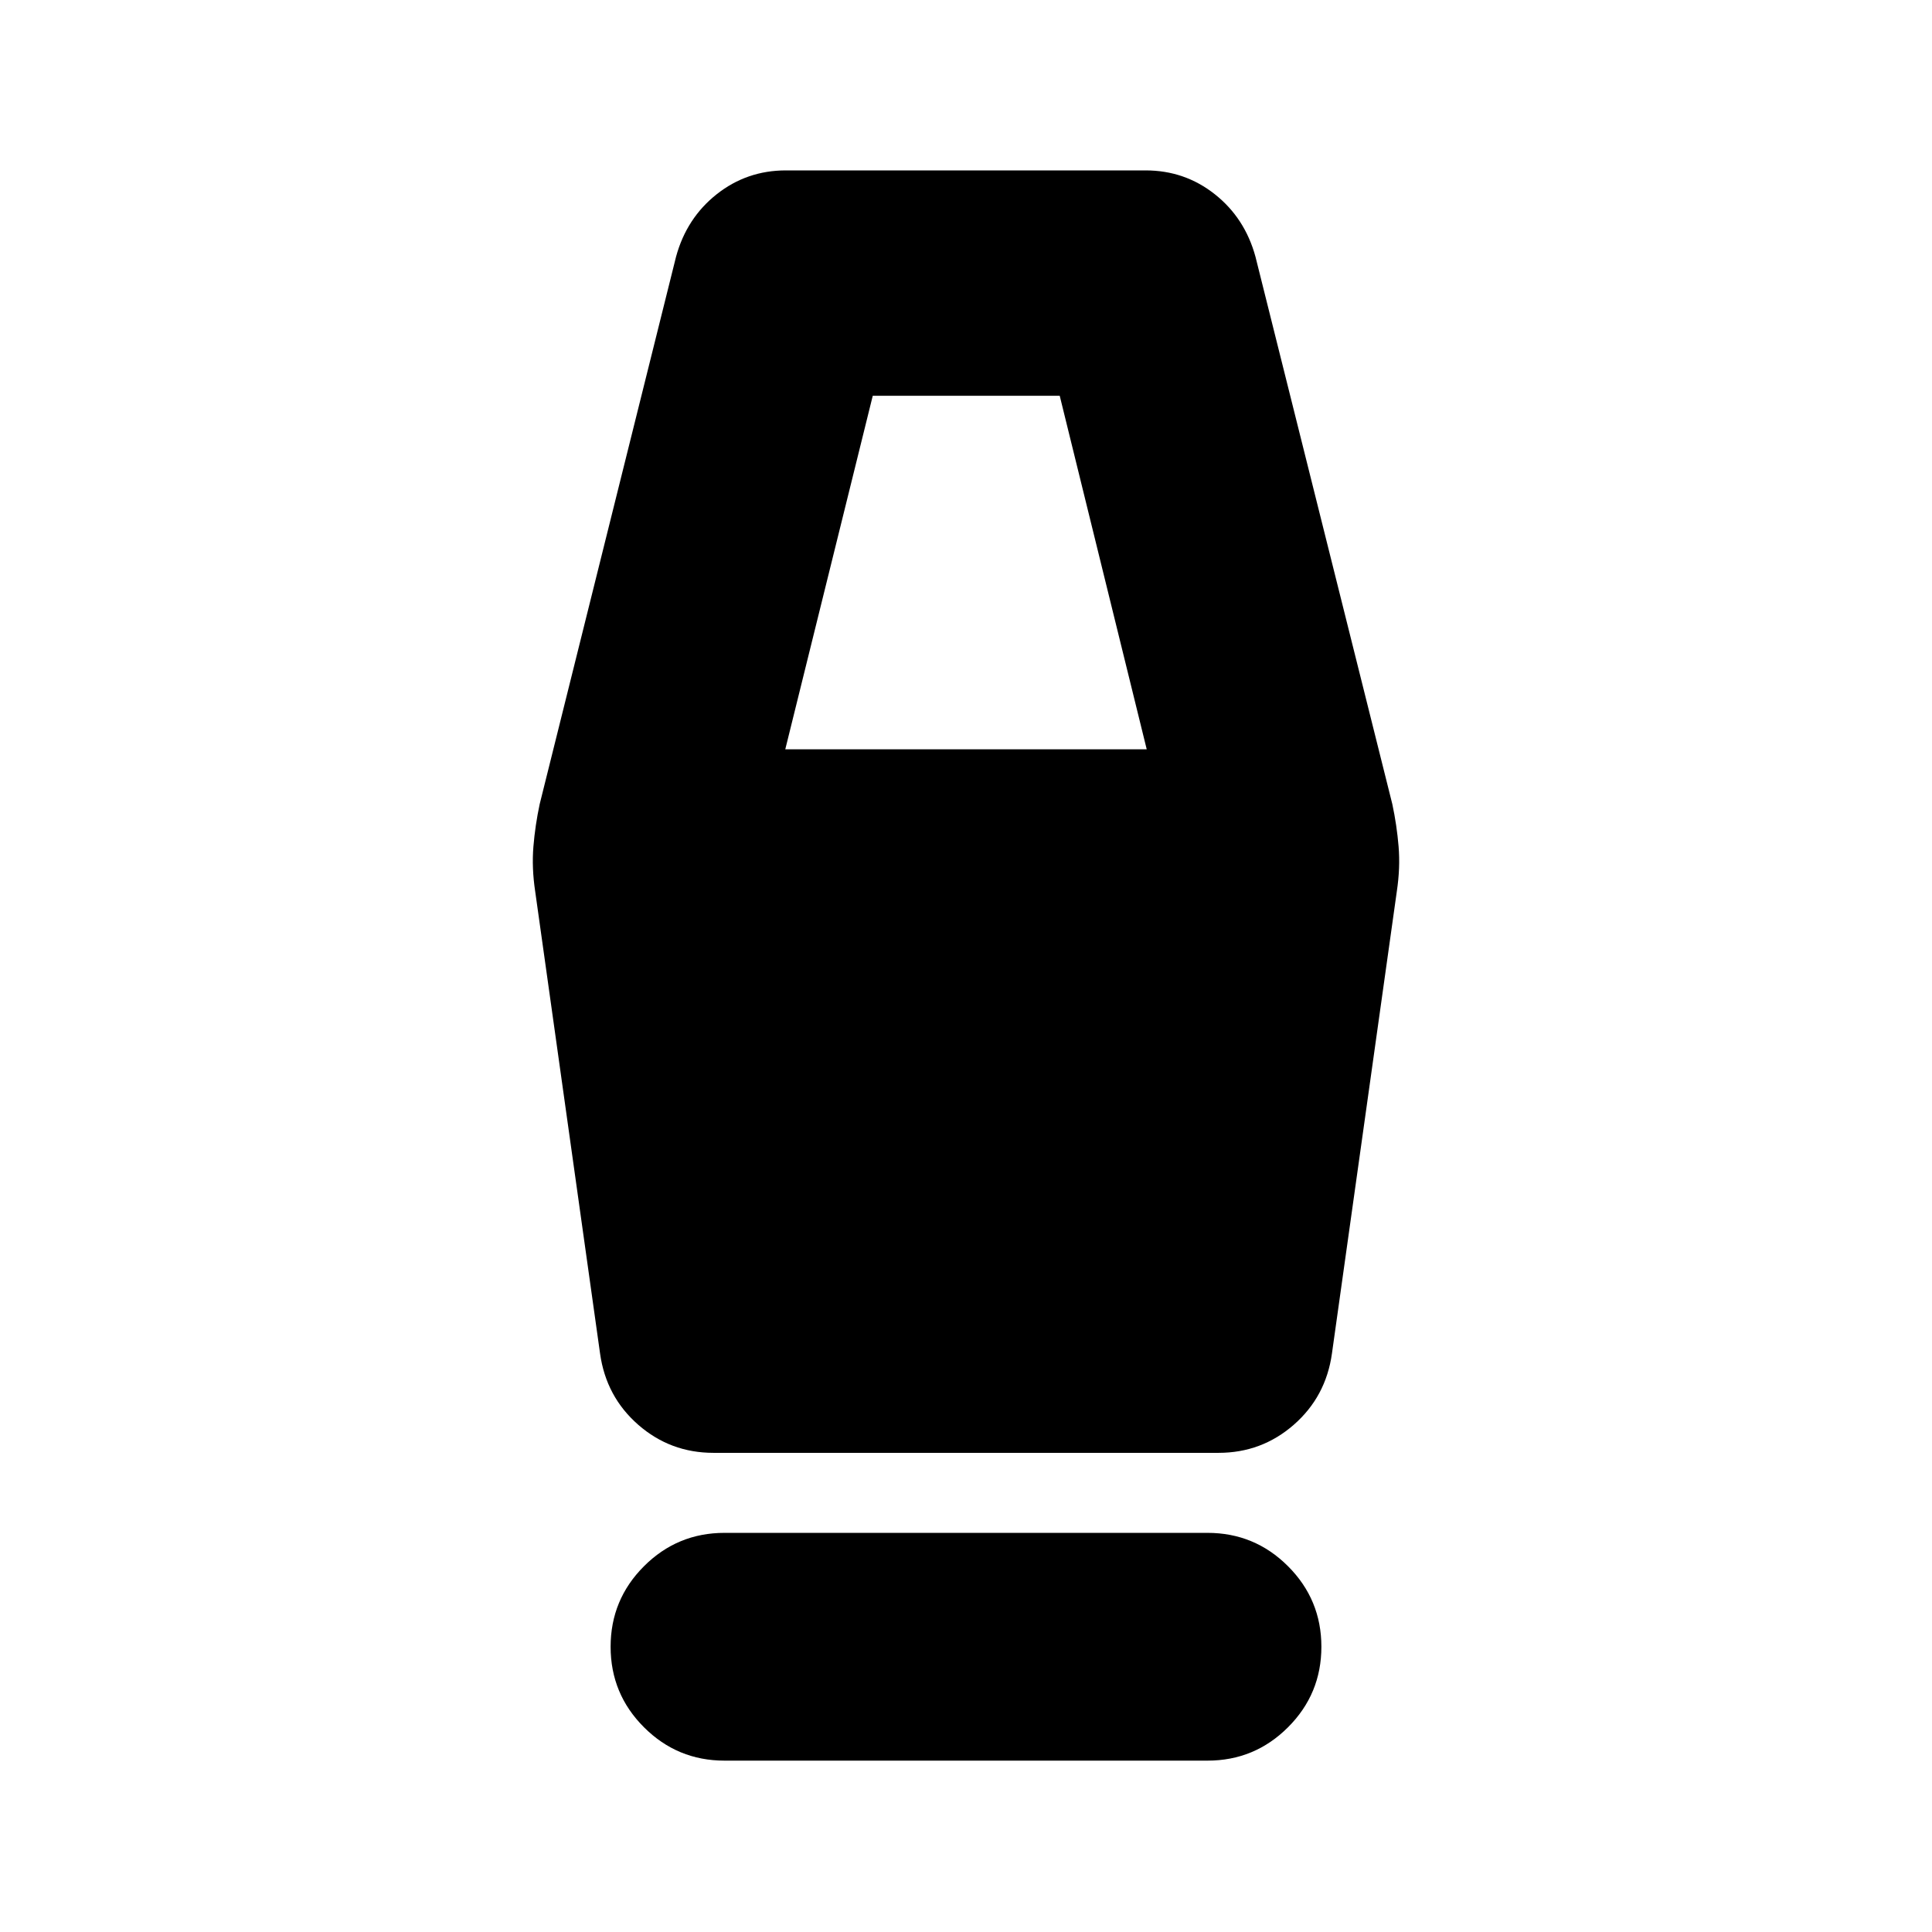 <svg xmlns="http://www.w3.org/2000/svg" height="24" viewBox="0 -960 960 960" width="24"><path d="M360-85.15q-23.43 0-40.01-16.58-16.58-16.57-16.58-40.01 0-23.43 16.58-40.01T360-198.33h240q23.43 0 40.01 16.58t16.58 40.01q0 23.44-16.58 40.01Q623.43-85.15 600-85.15H360Zm-5.48-152.94q-21.43 0-37.39-13.95-15.96-13.96-18.96-35.39l-32.24-229.64q-1.76-11.71-.88-22.31.88-10.6 3.12-21.08l67.76-272q5.24-19.19 20.2-31.03 14.96-11.84 34.39-11.84h178.72q19.43 0 34.39 11.84t20.2 31.03l68 272q2.24 10.48 3.12 21.08.88 10.6-.88 22.31l-32.24 229.64q-3 21.43-18.96 35.39-15.96 13.95-37.39 13.95H354.52Zm35.68-349.58h179.6l-43.23-175.68h-92.9L390.2-587.67Z"/></svg>